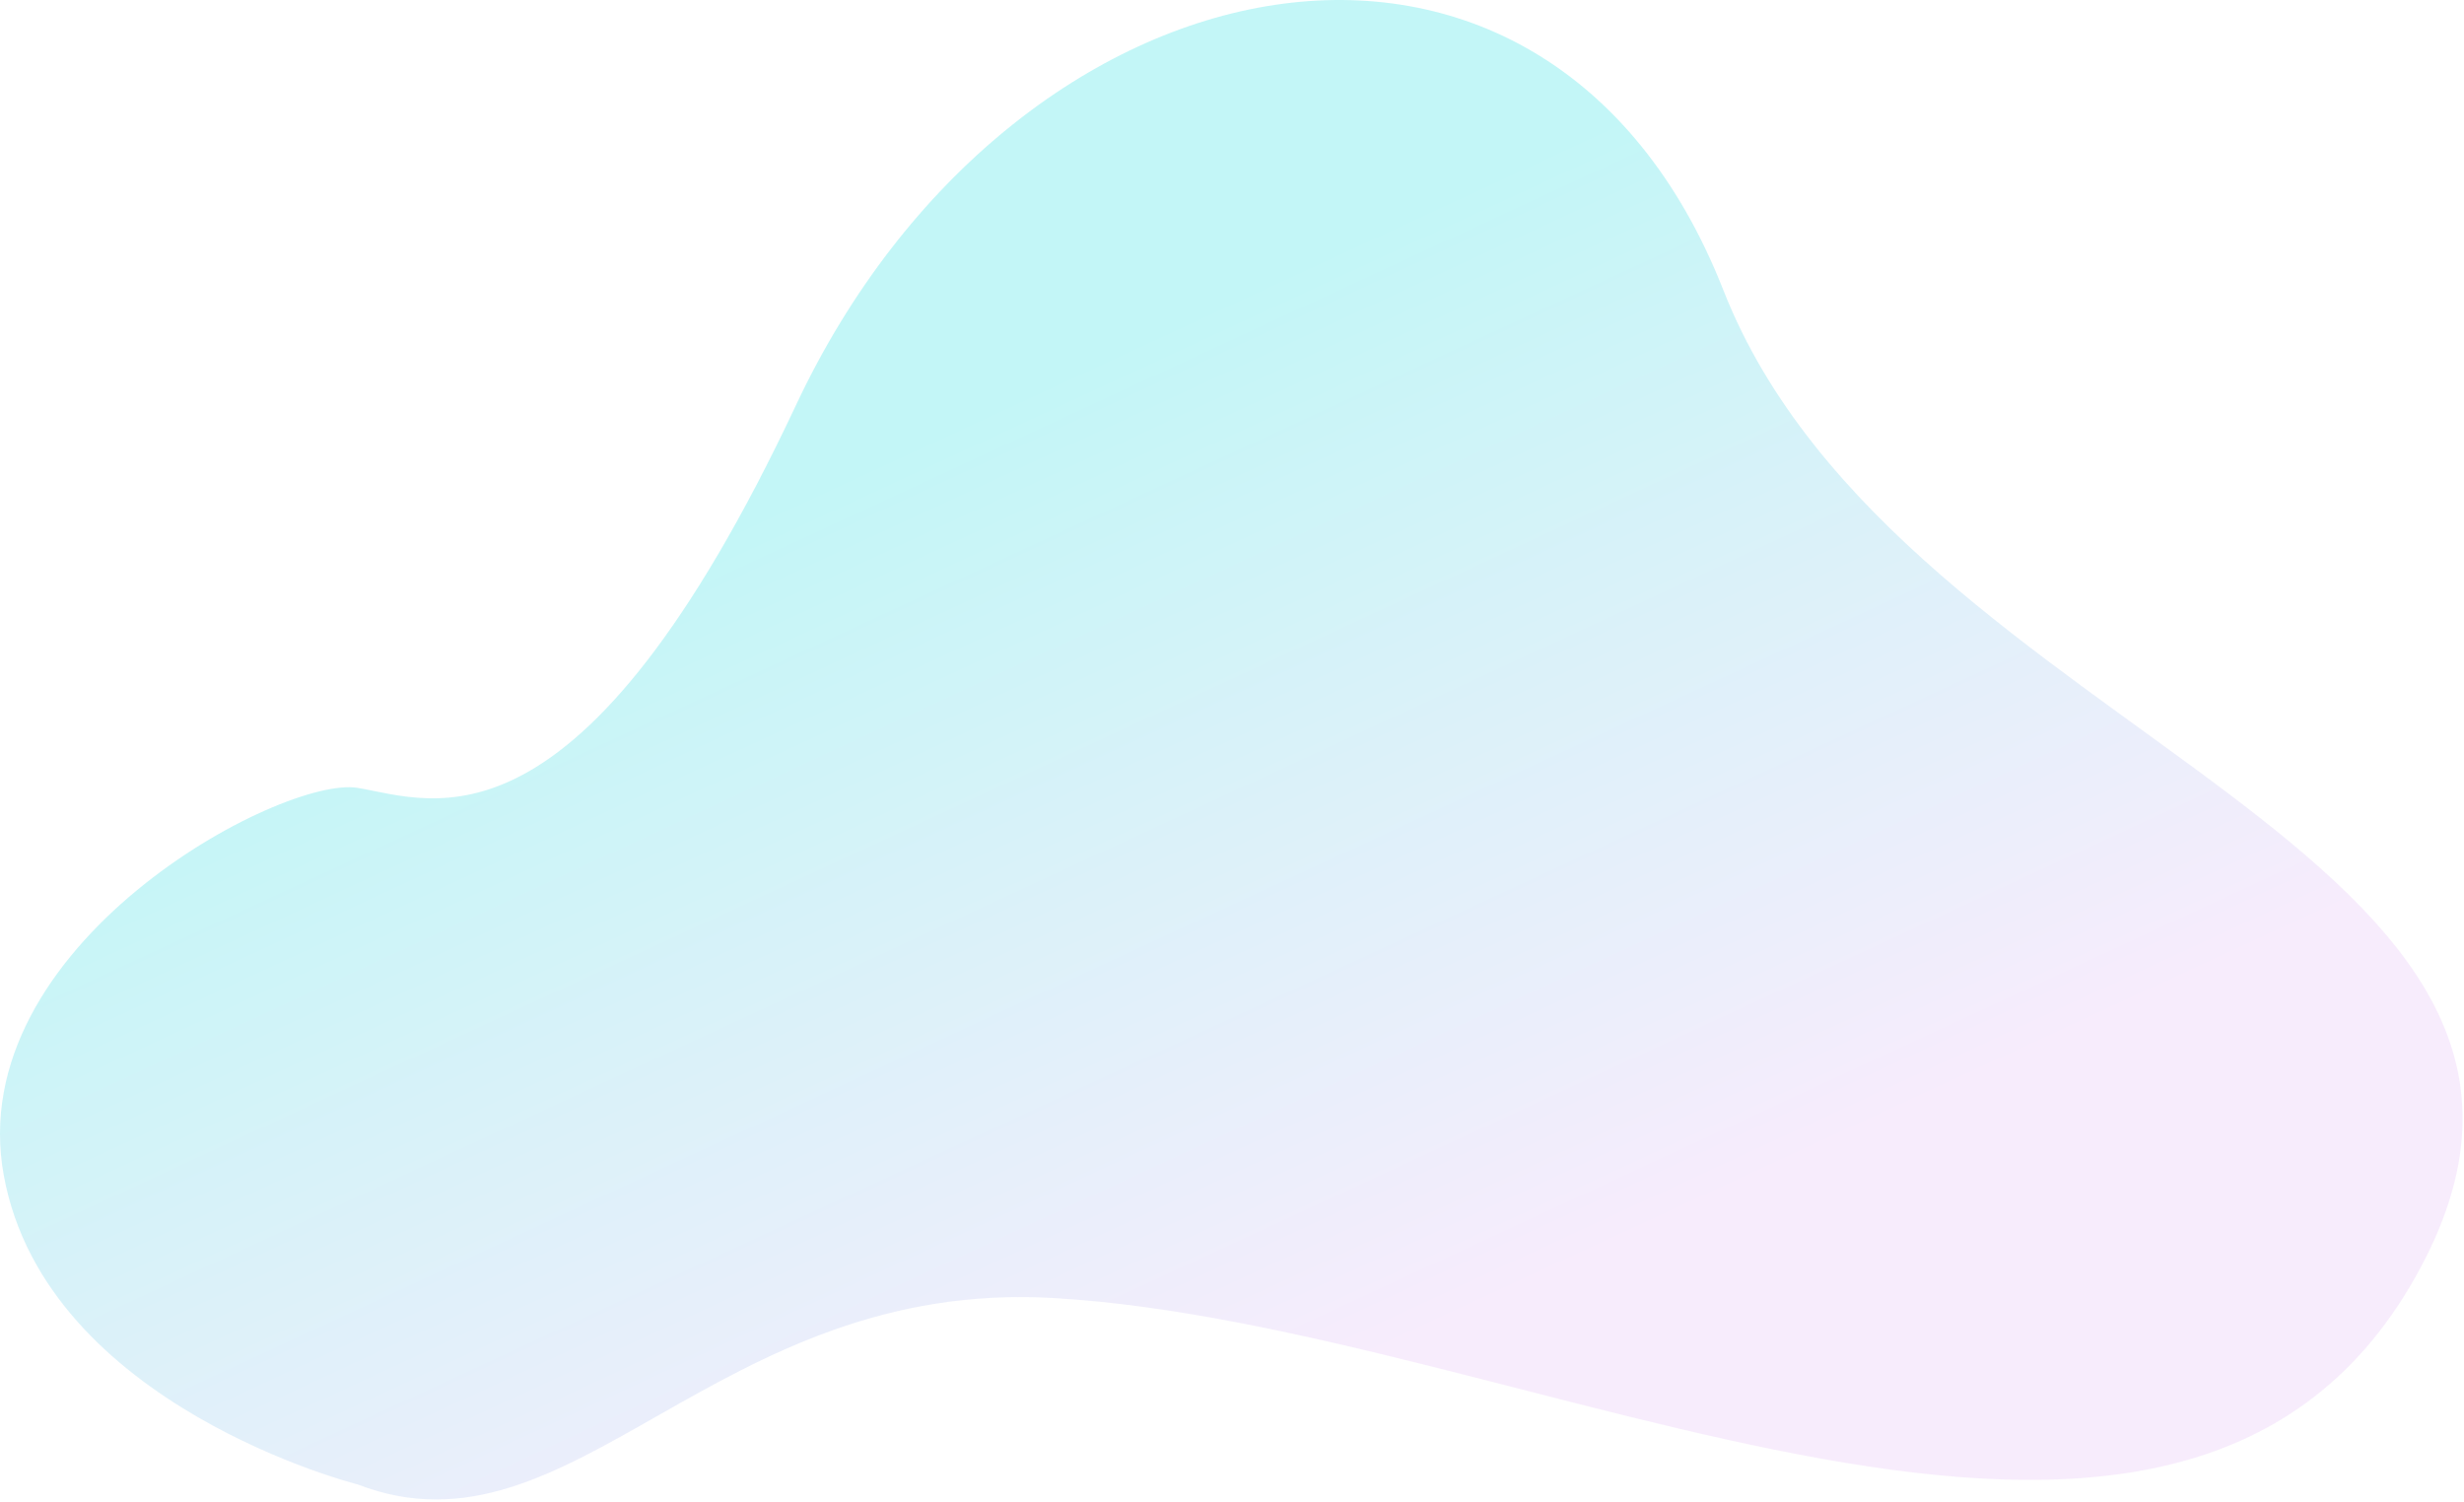<svg width="978" height="596" viewBox="0 0 978 596" fill="none" xmlns="http://www.w3.org/2000/svg">
    <path opacity="0.5" d="M316.021 160.65C230.021 343.651 172.021 317.832 142.021 312.741C112.021 307.65 -15.283 375.15 1.521 466.65C18.325 558.15 142.021 589.241 142.021 589.241C227.521 622.15 283.521 507.241 418.521 515.241C606.725 526.394 862.574 676.856 958.521 507.241C1055.02 336.65 754.521 294.65 684.021 115.15C613.521 -64.35 402.021 -22.35 316.021 160.65Z" fill="url(#paint0_linear)"/>
    <defs>
        <linearGradient id="paint0_linear" x1="705.817" y1="460.65" x2="534.817" y2="91.15" gradientUnits="userSpaceOnUse">
            <stop stop-color="#EFDAFA"/>
            <stop offset="1" stop-color="#87EEEF"/>
        </linearGradient>
    </defs>
</svg>
